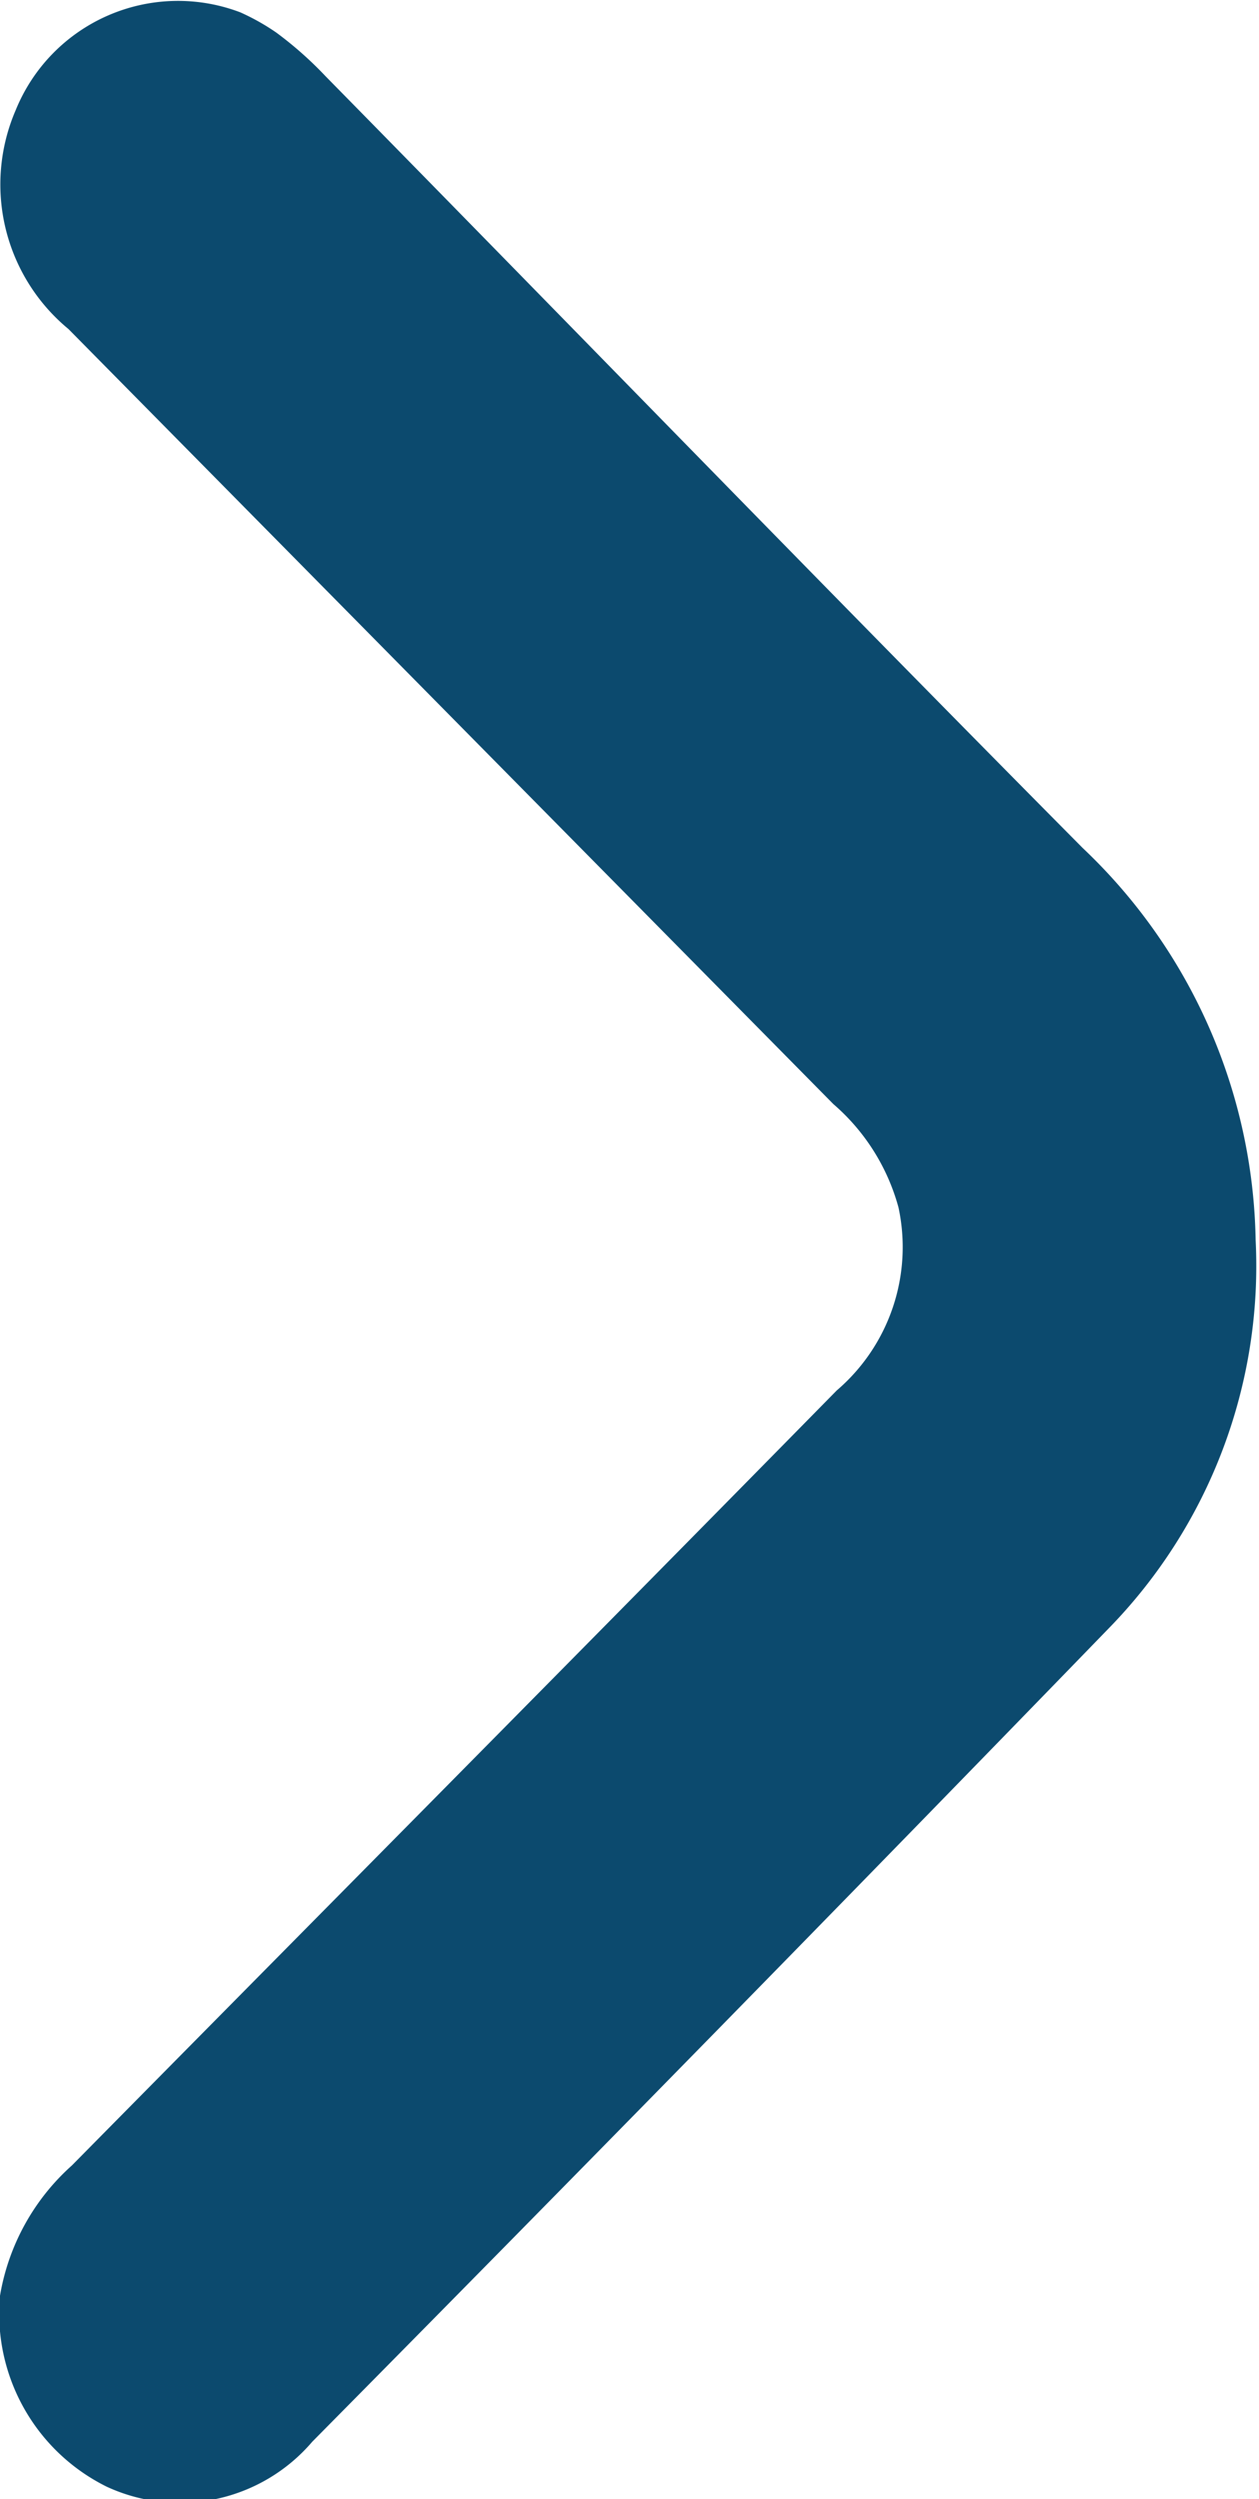 <svg id="Capa_1" data-name="Capa 1" xmlns="http://www.w3.org/2000/svg" viewBox="0 0 11.21 22.25"><defs><style>.cls-1{fill:#0c4a6e}</style></defs><title>13 Flecha</title><g id="Grupo_89" data-name="Grupo 89"><g id="Grupo_74" data-name="Grupo 74"><path id="Trazado_97" data-name="Trazado 97" class="cls-1" d="M-49.57,737.94a2,2,0,0,1,.64-1.16c2.27-2.3,4.55-4.6,6.81-6.9a1.68,1.68,0,0,0,.55-1.63,1.86,1.86,0,0,0-.58-.92l-6.81-6.9a1.67,1.67,0,0,1-.47-1.95,1.56,1.56,0,0,1,2-.87,2,2,0,0,1,.32.18,3.31,3.31,0,0,1,.44.39c2.25,2.29,4.48,4.59,6.74,6.87a4.92,4.92,0,0,1,1.54,3.49A4.62,4.62,0,0,1-39.7,732q-3.52,3.63-7.09,7.24a1.55,1.55,0,0,1-1.83.4A1.72,1.72,0,0,1-49.57,737.94Z" transform="translate(49.57 -717.5)"/></g></g></svg>